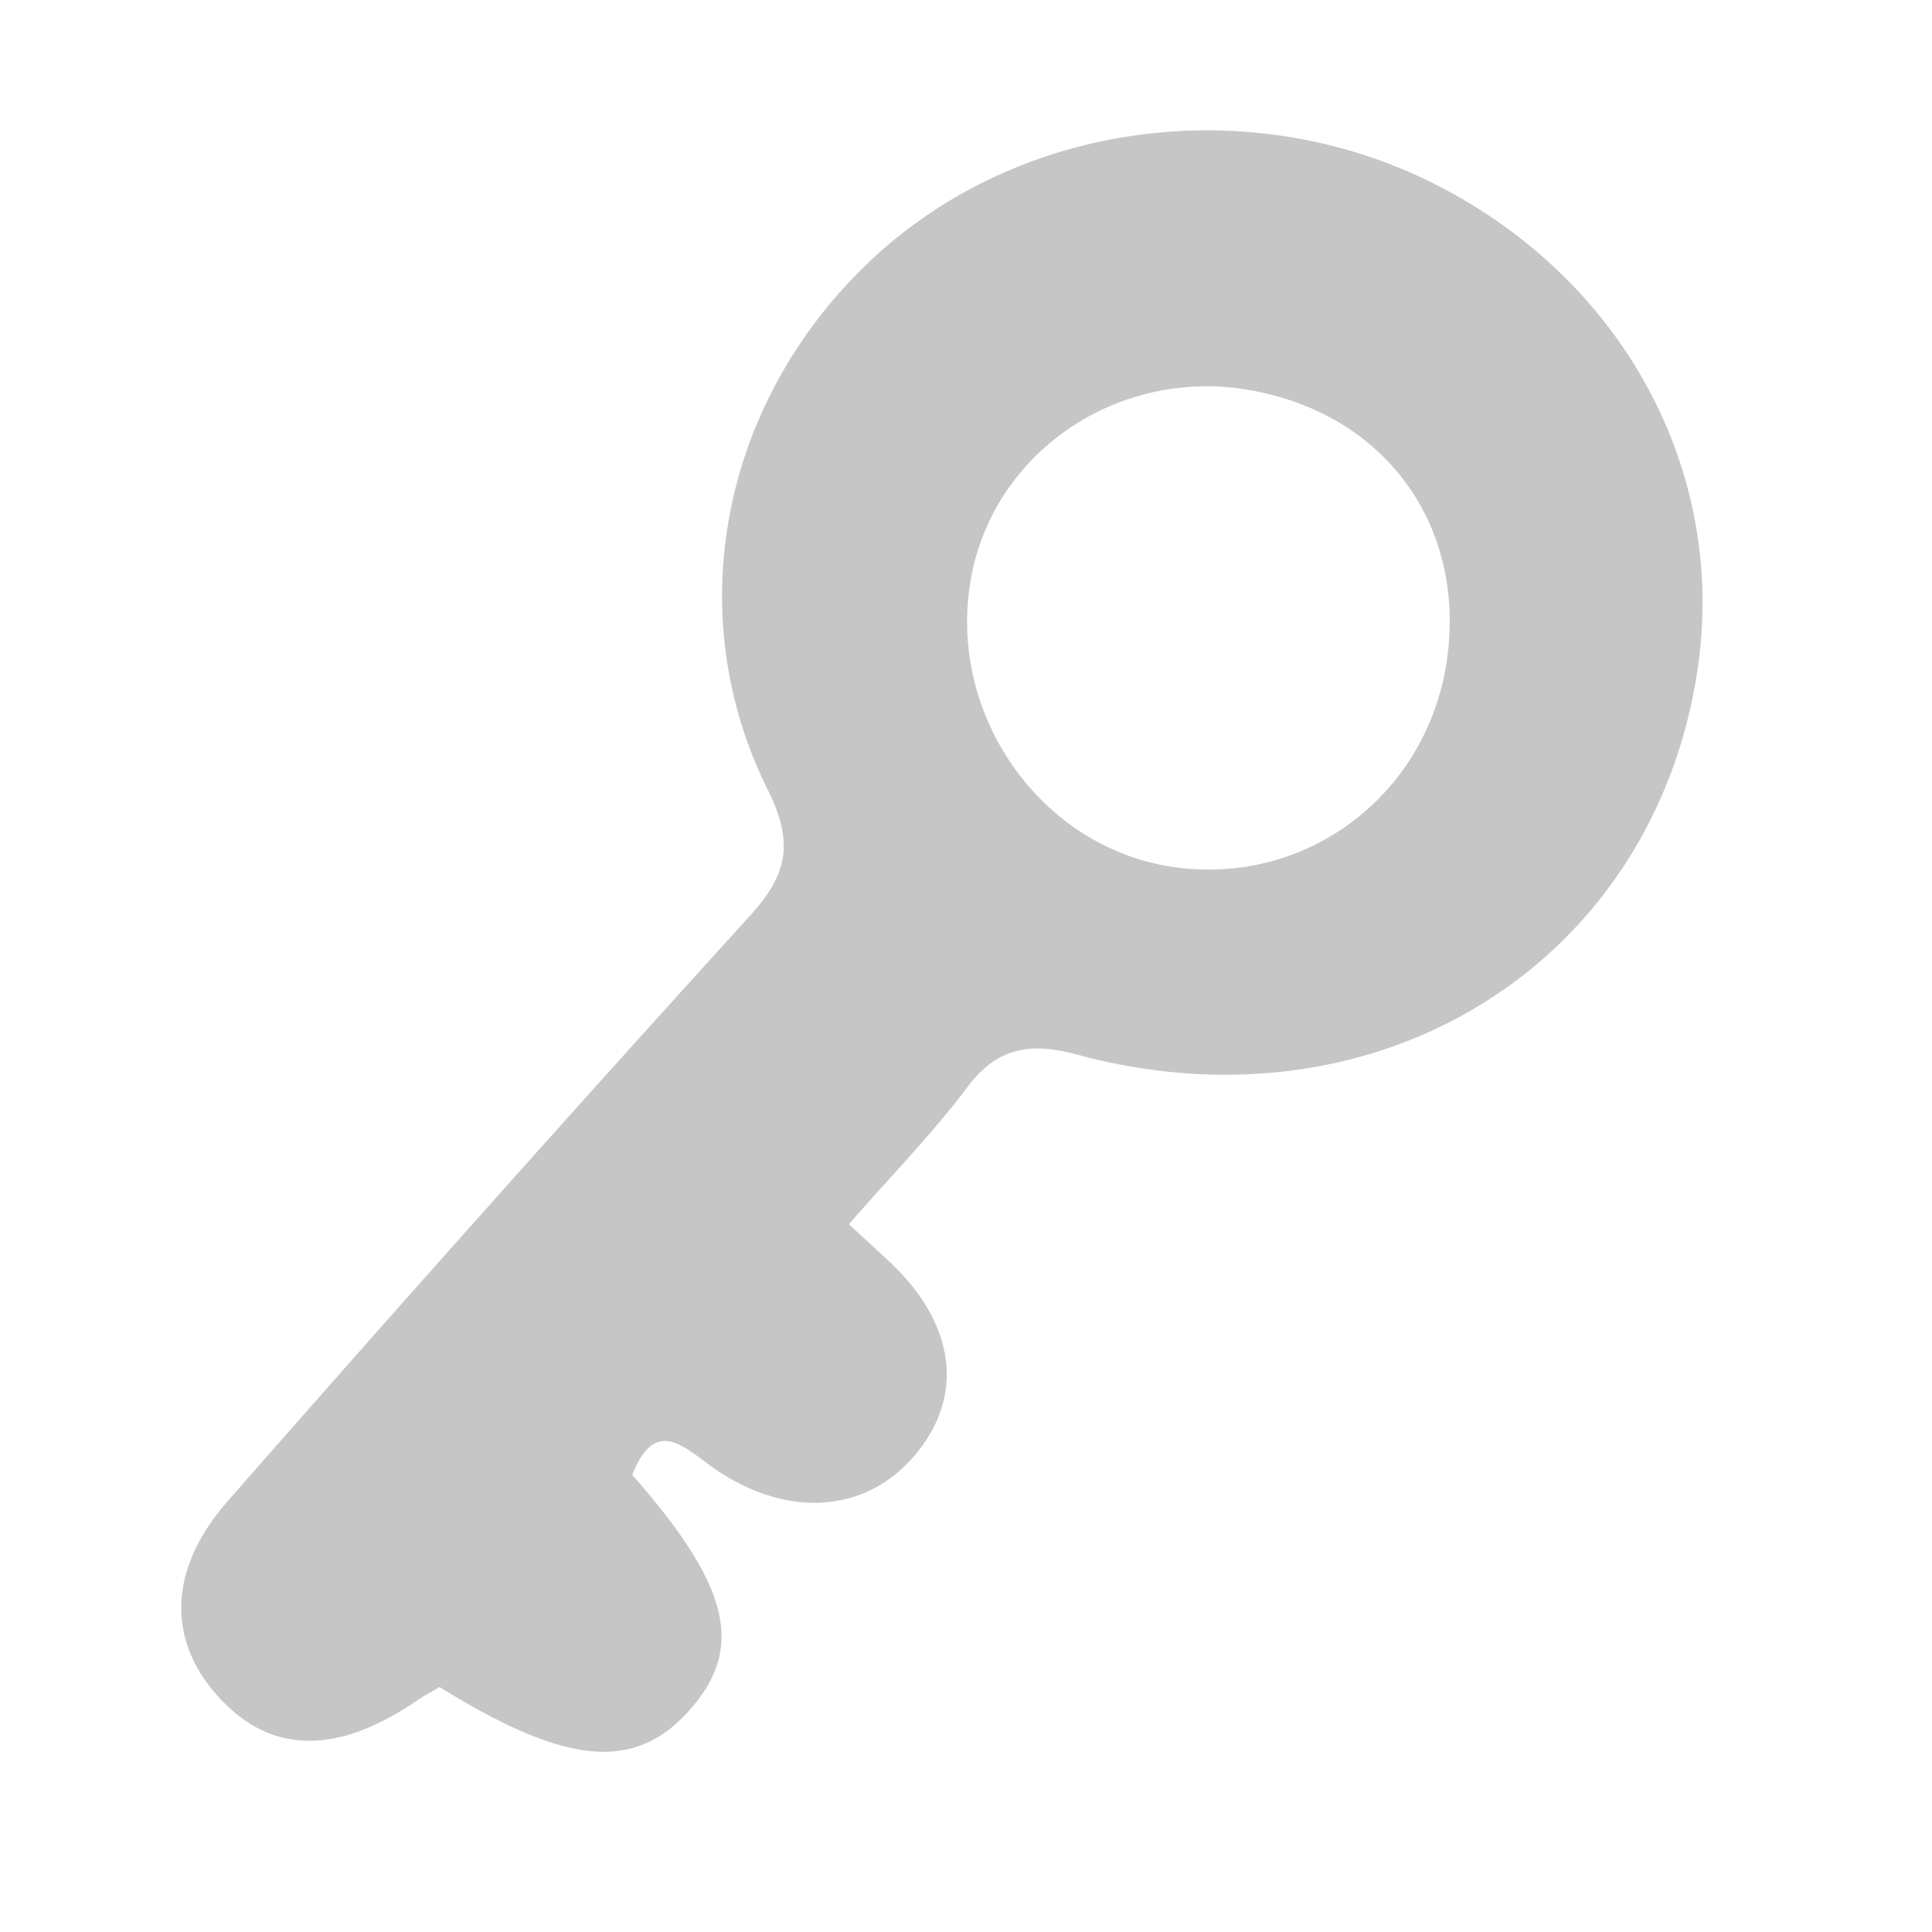 <?xml version="1.0" standalone="no"?><!DOCTYPE svg PUBLIC "-//W3C//DTD SVG 1.1//EN" "http://www.w3.org/Graphics/SVG/1.1/DTD/svg11.dtd"><svg t="1594026227983" class="icon" viewBox="0 0 1024 1024" version="1.1" xmlns="http://www.w3.org/2000/svg" p-id="6740" xmlns:xlink="http://www.w3.org/1999/xlink" width="1000" height="1000"><defs><style type="text/css"></style></defs><path d="M464.896 134.912c78.848-71.578 200.192-86.477 297.523-36.352 98.509 50.79 152.627 151.45 137.421 255.642-23.04 156.314-169.318 247.962-329.011 204.749-25.037-6.758-42.291-3.738-58.061 17.203-18.893 25.088-41.216 47.923-62.874 72.704 9.318 8.704 16.64 15.155 23.552 21.811 33.382 32.563 37.53 70.246 11.059 101.069-25.754 30.003-66.56 33.126-104.858 7.322-16.179-11.059-32-29.286-44.544 2.662 51.098 58.061 59.392 90.675 31.693 123.187-29.286 34.253-65.536 31.59-133.837-10.752-3.686 2.253-8.038 4.454-12.032 7.219-41.984 28.672-76.8 28.416-104.243-1.024-28.467-30.464-27.853-68.608 4.301-105.062a23307.264 23307.264 0 0 1 276.736-310.17c20.736-22.682 22.528-39.782 9.011-66.918C359.219 322.253 384 208.486 464.896 134.912z m193.434 71.168c-70.042-9.933-134.656 36.915-144.384 104.755-10.291 70.451 38.861 138.291 107.213 148.582 70.656 10.65 135.066-37.581 145.664-109.056 10.701-73.37-34.56-133.427-108.544-144.23z" fill="#C6C6C6" p-id="6741"></path></svg>